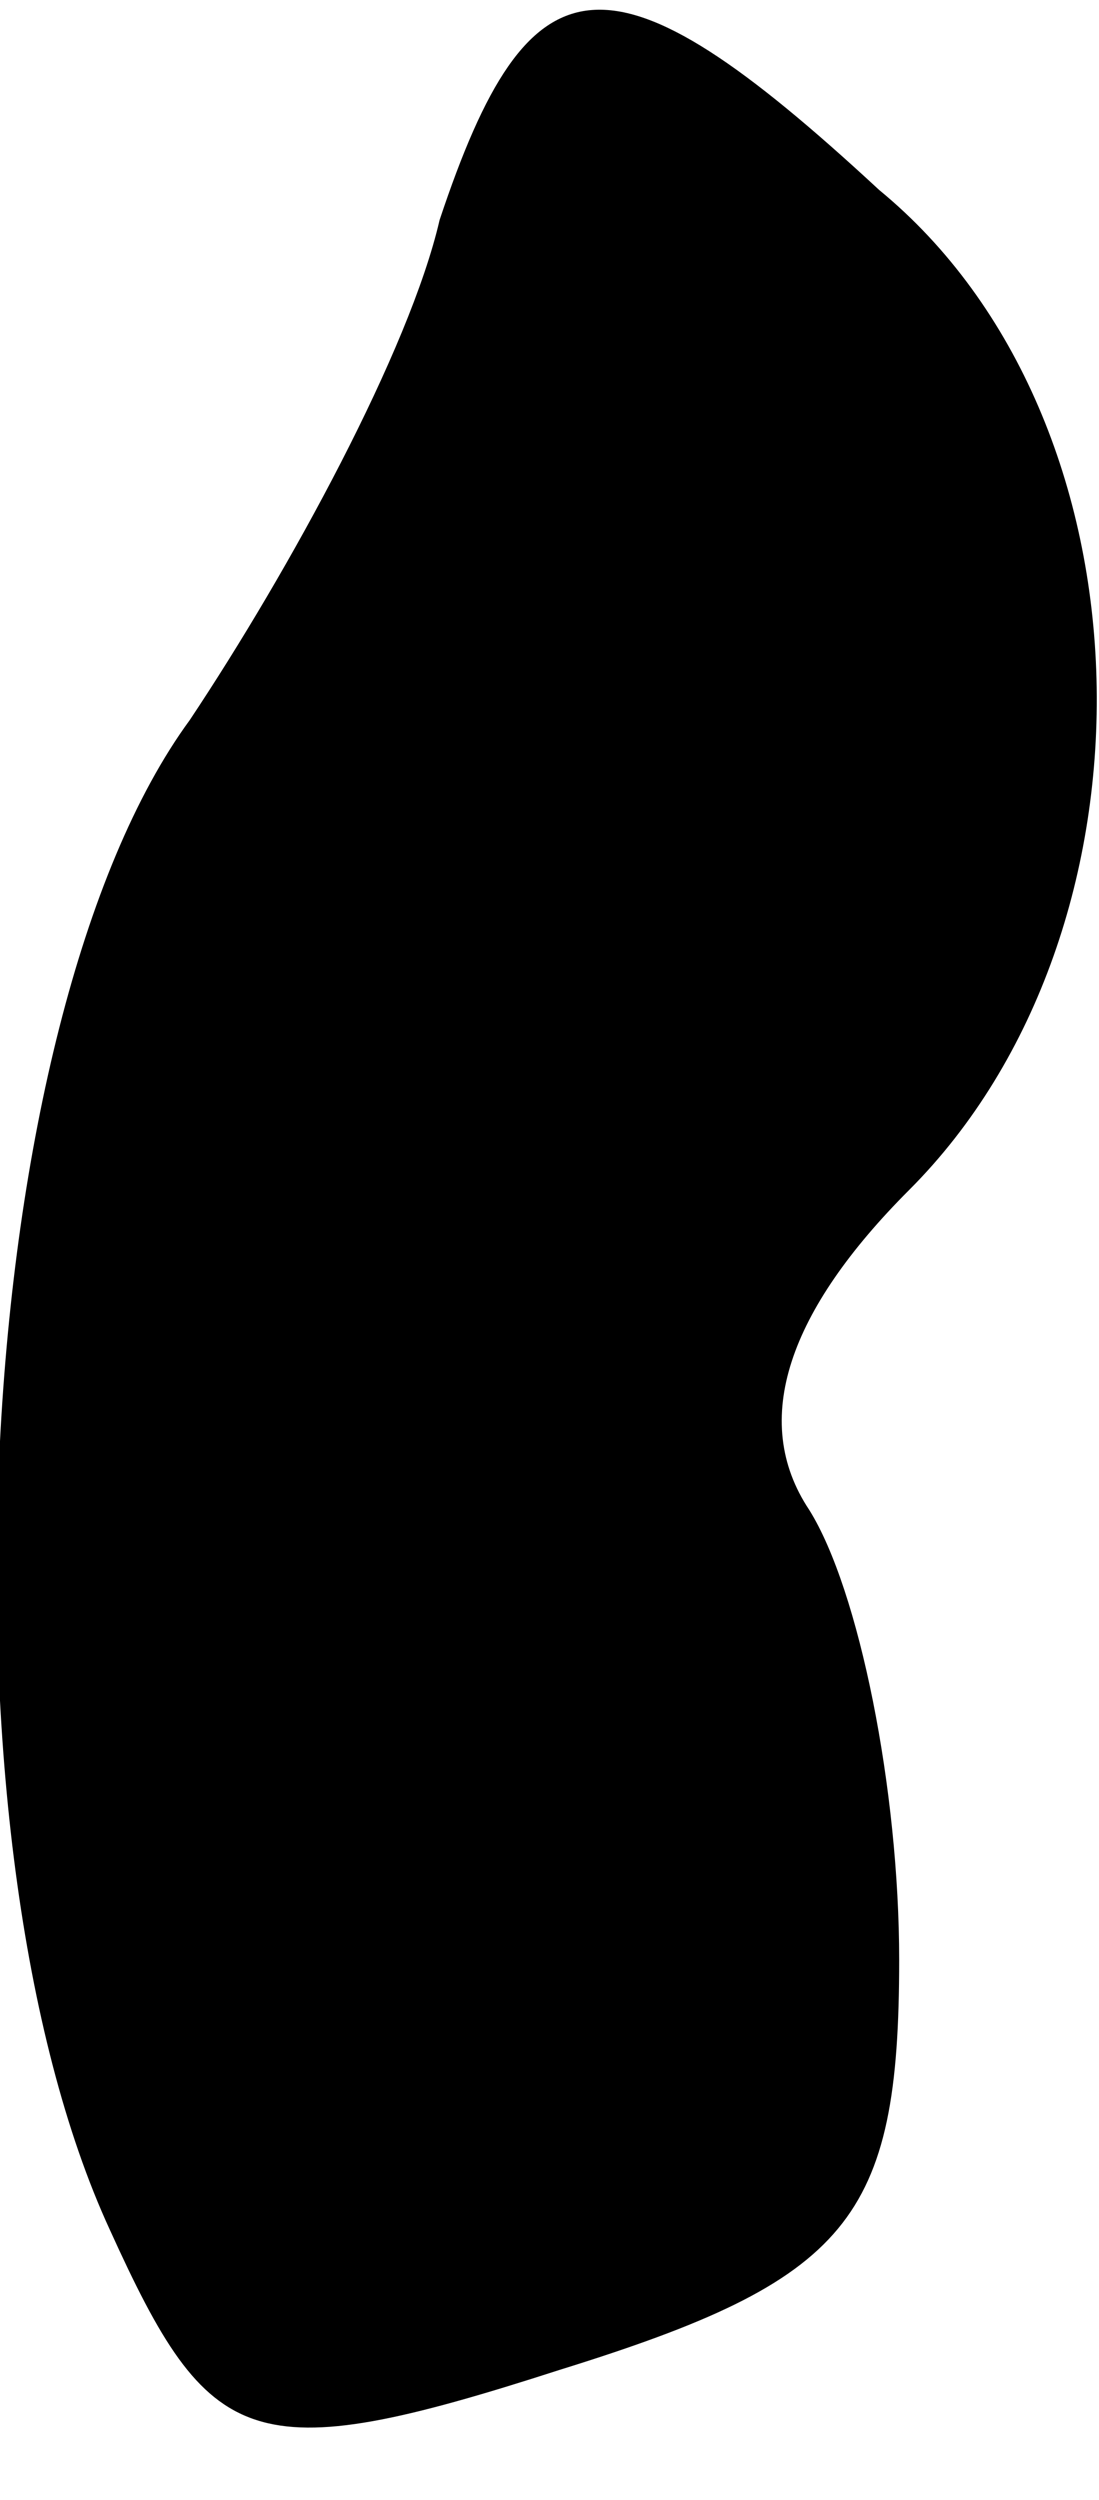<?xml version="1.0" standalone="no"?>
<!DOCTYPE svg PUBLIC "-//W3C//DTD SVG 20010904//EN"
 "http://www.w3.org/TR/2001/REC-SVG-20010904/DTD/svg10.dtd">
<svg version="1.0" xmlns="http://www.w3.org/2000/svg"
 width="11pt" height="25pt" viewBox="0 0 11 25"
 preserveAspectRatio="xMidYMid meet">
<g transform="translate(0,25) scale(0.1,-0.1)"
fill="#000000" stroke="none">
<path fill="#000000" stroke="none" d="M44 228 c-3 -13 -15 -35 -25 -50 -22
-30 -26 -112 -8 -151 10 -22 14 -24 45 -14 29 9 34 15 34 41 0 17 -4 37 -9 45
-6 9 -2 20 10 32 26 26 25 77 -3 100 -27 25 -35 24 -44 -3z"/>
</g>
</svg>
